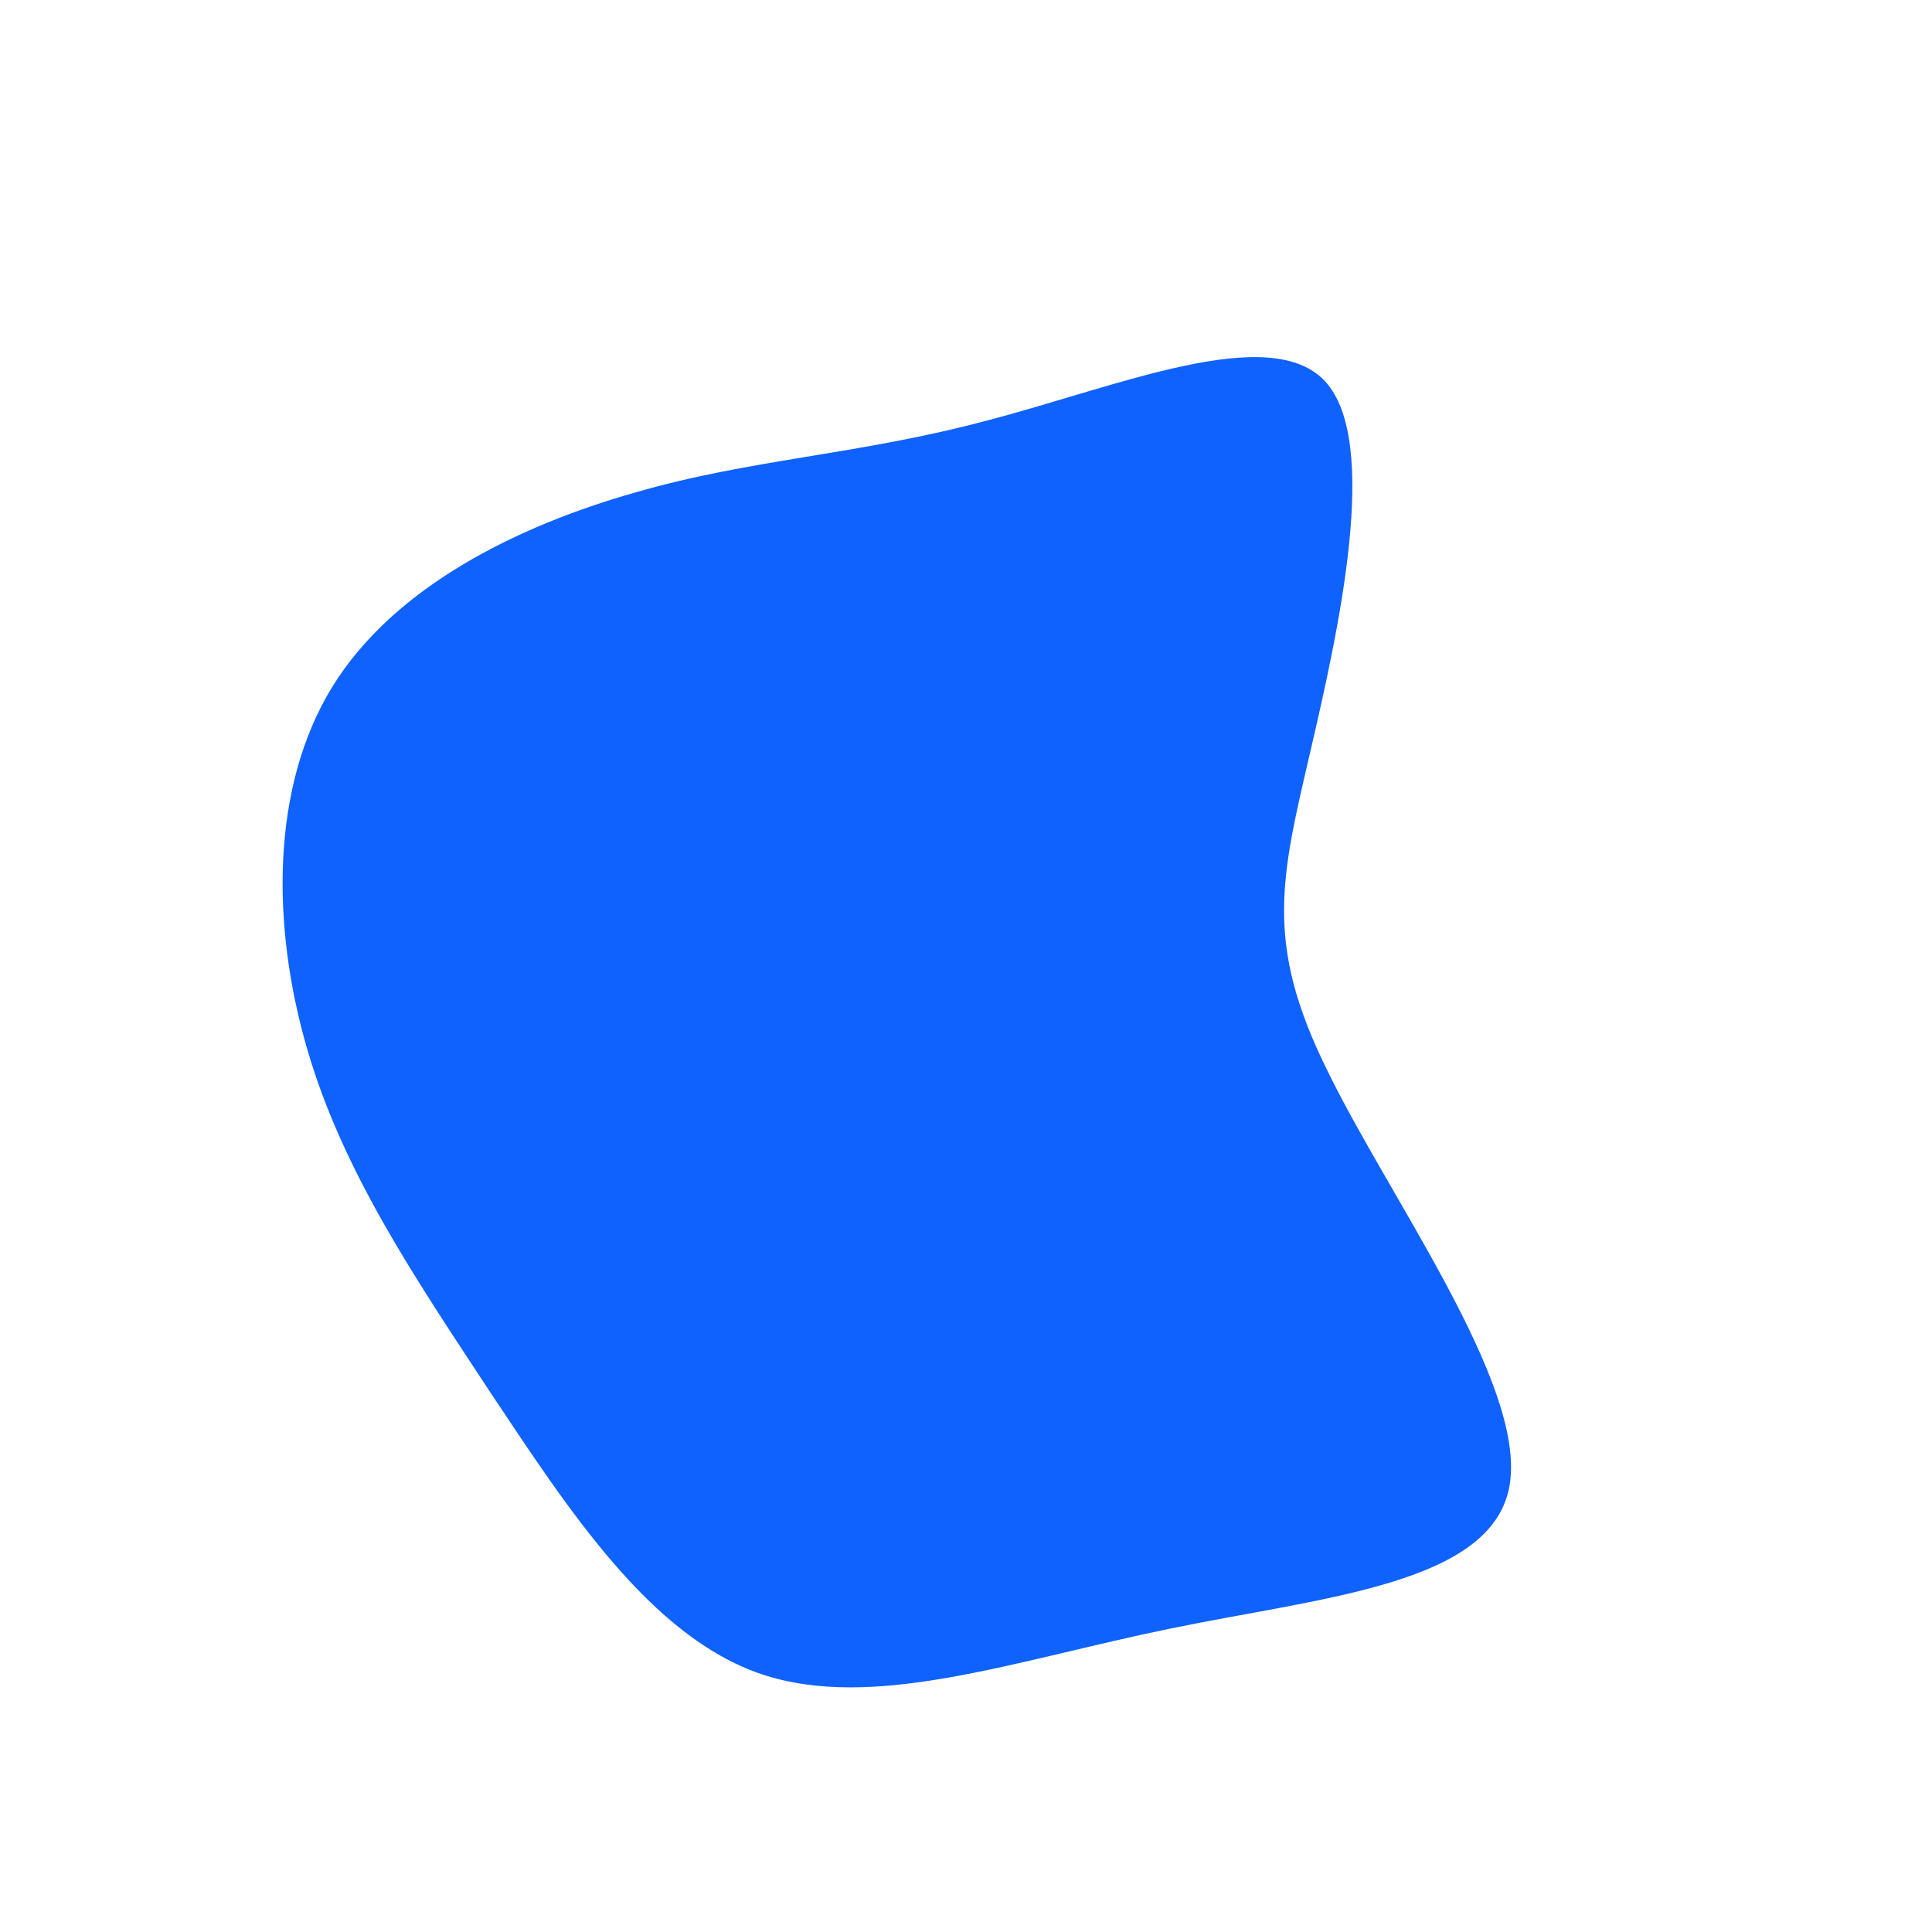 <?xml version="1.0" standalone="no"?>
<svg viewBox="0 0 200 200" xmlns="http://www.w3.org/2000/svg">
  <path fill="#0F62FE" d="M37.2,-60.5C42.9,-54.2,38.6,-34.9,35.6,-22C32.6,-9.1,30.9,-2.4,37.3,10.6C43.6,23.7,57.9,43.1,56.3,53.6C54.7,64,37.1,65.3,21.1,68.6C5,71.9,-9.6,77.2,-21.2,73.3C-32.7,69.4,-41.2,56.2,-49.2,44.2C-57.1,32.2,-64.5,21.3,-68.2,8.6C-71.9,-4.1,-72,-18.5,-65.6,-28.9C-59.2,-39.3,-46.3,-45.6,-34.3,-49C-22.3,-52.5,-11.1,-52.9,2.3,-56.5C15.7,-60,31.5,-66.7,37.2,-60.5Z" transform="translate(100 100)" />
</svg>
